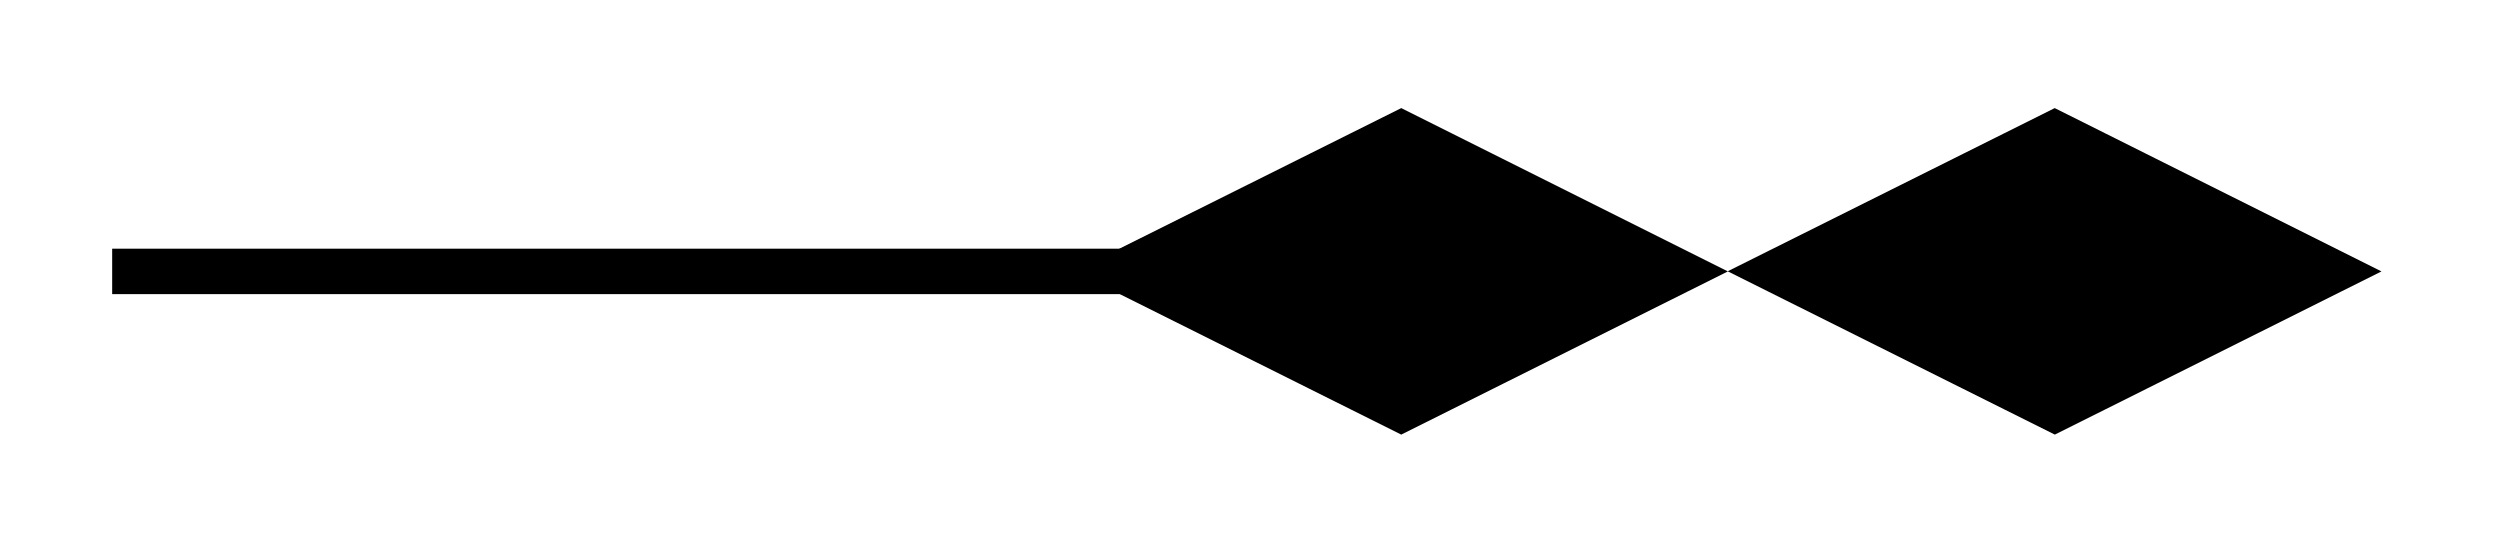 <svg xmlns="http://www.w3.org/2000/svg" width="29.269" height="6.507" viewBox="0 0 21.952 4.88" version="1.2"><defs><clipPath id="a"><path d="M4 0h17v4.82H4Zm0 0"/></clipPath><clipPath id="b"><path d="M9 0h12.93v4.82H9Zm0 0"/></clipPath></defs><path style="fill:none;stroke-width:.399;stroke-linecap:butt;stroke-linejoin:miter;stroke:#000;stroke-opacity:1;stroke-miterlimit:10" d="M0 2.212h8.894" transform="matrix(1 0 0 -1 .985 4.595)"/><path style="stroke:none;fill-rule:nonzero;fill:#000;fill-opacity:1" d="m14.727 2.383-2.422-1.211-2.426 1.21 2.426 1.212Zm0 0"/><g clip-path="url(#a)"><path style="fill:none;stroke-width:.399;stroke-linecap:butt;stroke-linejoin:miter;stroke:#000;stroke-opacity:1;stroke-miterlimit:10" d="M5.293 0 2.871 1.211.445.001 2.871-1.21Zm0 0" transform="matrix(1 0 0 -1 9.433 2.383)"/></g><path style="stroke:none;fill-rule:nonzero;fill:#000;fill-opacity:1" d="m20.465 2.383-2.422-1.211-2.426 1.21 2.426 1.212Zm0 0"/><g clip-path="url(#b)"><path style="fill:none;stroke-width:.399;stroke-linecap:butt;stroke-linejoin:miter;stroke:#000;stroke-opacity:1;stroke-miterlimit:10" d="M5.293 0 2.87 1.211.445.001 2.871-1.21Zm0 0" transform="matrix(1 0 0 -1 15.172 2.383)"/></g></svg>